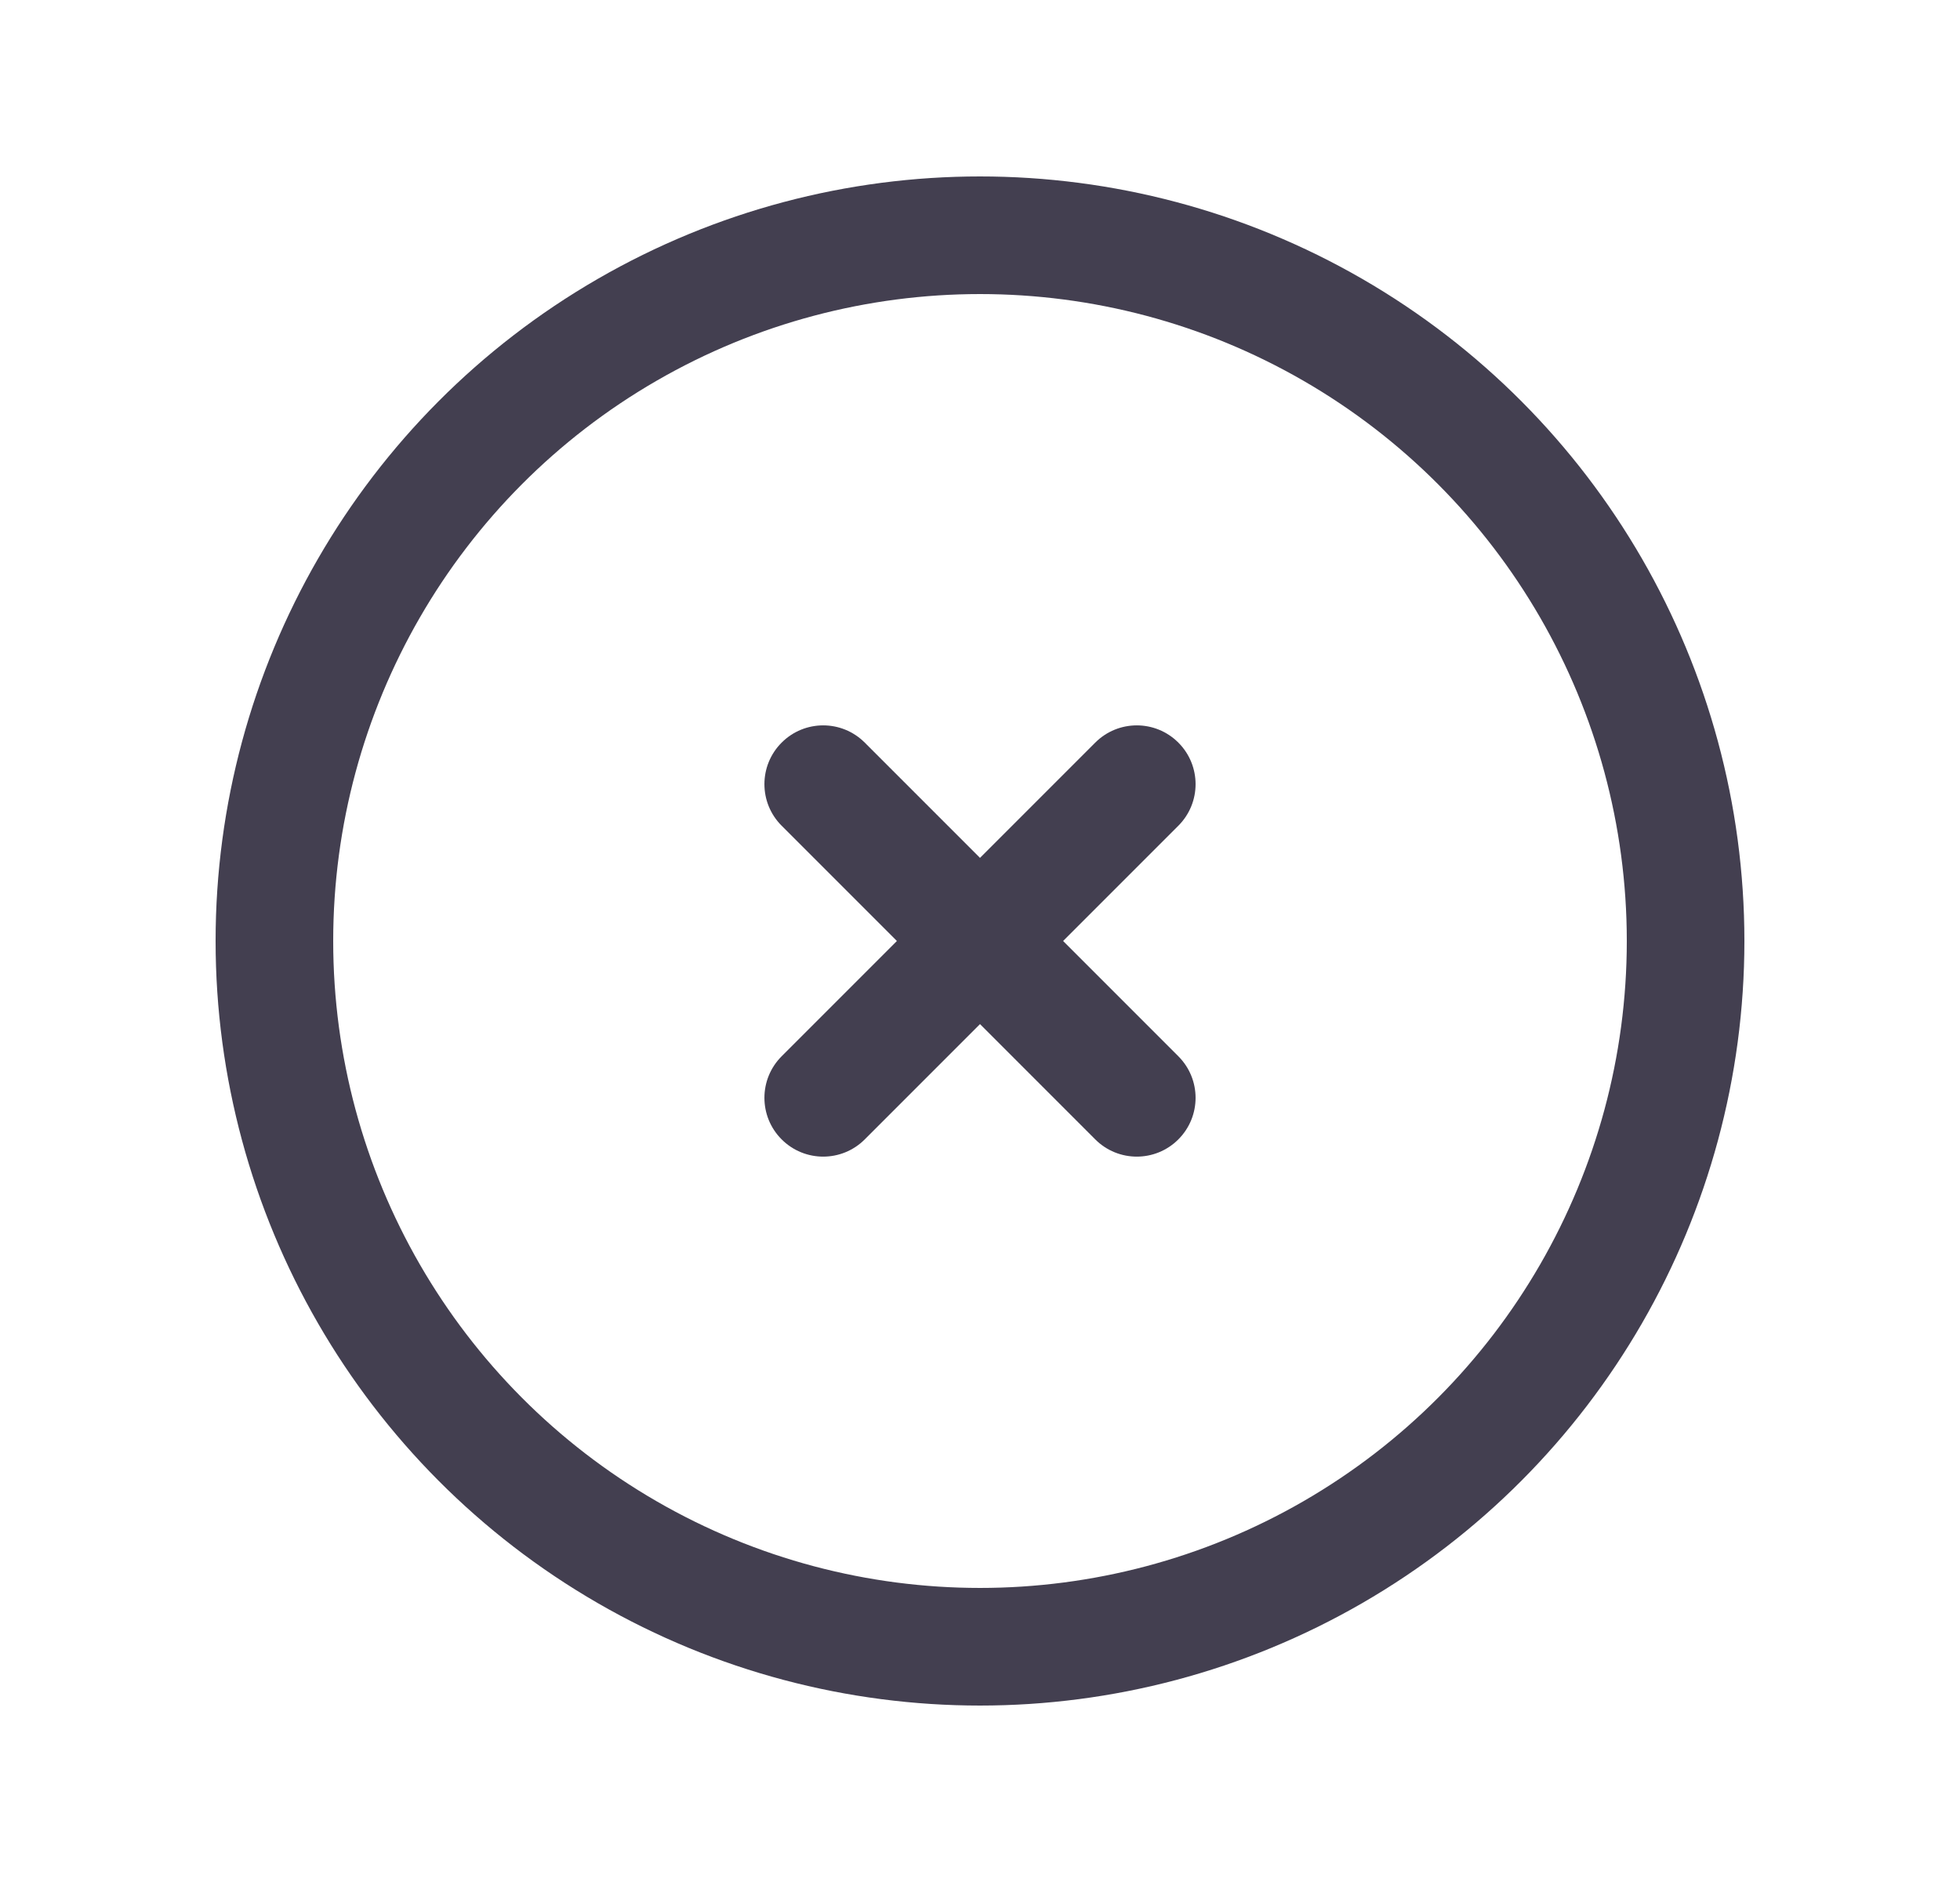<svg width="25" height="24" viewBox="0 0 25 24" fill="none" xmlns="http://www.w3.org/2000/svg">
<circle cx="12.5" cy="12" r="9" stroke="#2F2B3D" stroke-opacity="0.9" stroke-width="1.5" stroke-linecap="round" stroke-linejoin="round"/>
<path d="M11.03 9.47C10.737 9.177 10.263 9.177 9.97 9.47C9.677 9.763 9.677 10.237 9.97 10.53L11.03 9.47ZM13.97 14.53C14.263 14.823 14.737 14.823 15.03 14.53C15.323 14.237 15.323 13.763 15.03 13.47L13.97 14.53ZM15.03 10.53C15.323 10.237 15.323 9.763 15.03 9.47C14.737 9.177 14.263 9.177 13.97 9.47L15.03 10.53ZM9.97 13.47C9.677 13.763 9.677 14.237 9.97 14.53C10.263 14.823 10.737 14.823 11.03 14.53L9.97 13.47ZM9.97 10.53L13.97 14.53L15.03 13.47L11.03 9.47L9.97 10.53ZM13.97 9.47L9.97 13.47L11.03 14.53L15.03 10.53L13.97 9.47Z" fill="#2F2B3D" fill-opacity="0.9"/>
</svg>
